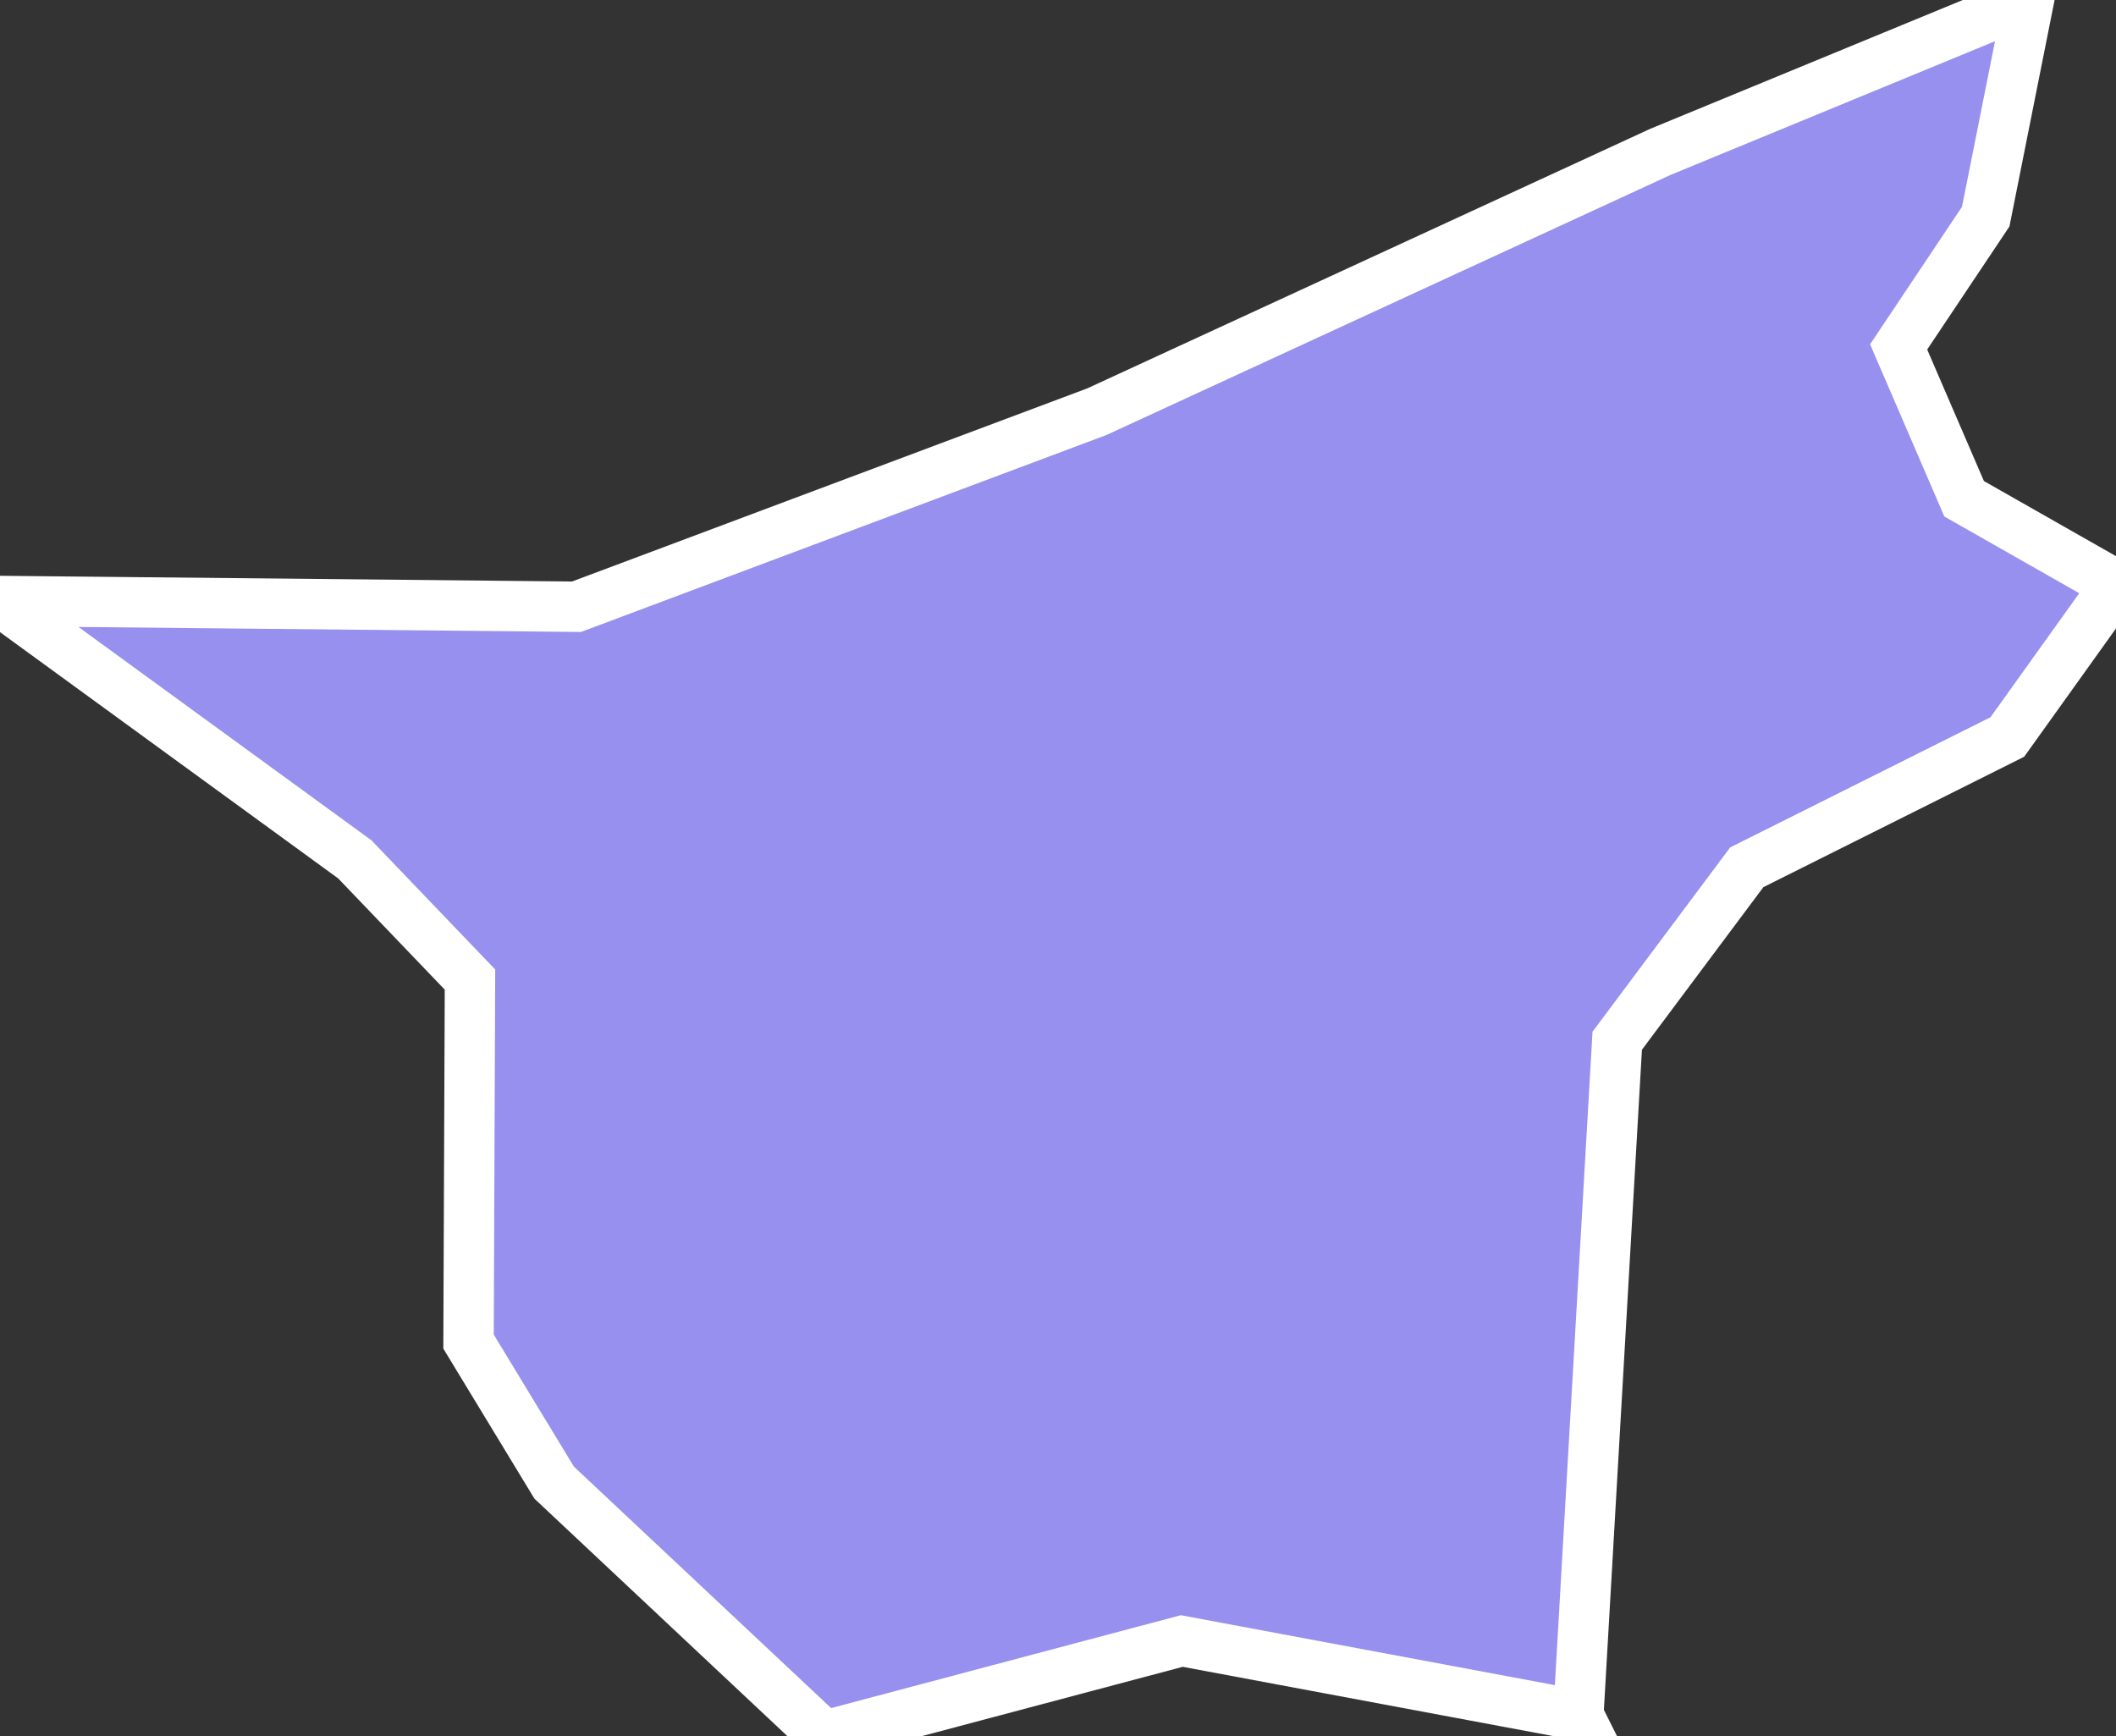 <svg xmlns="http://www.w3.org/2000/svg" viewBox="425.325 318.293 29.4 24.12" width="29.4" height="24.12">
            <rect x="425.325" y="318.293" width="29.4" height="24.12" fill="#333333" stroke="none"/>
            <path 
                d="m 447.255,342.123 0,0 -5.51,-1.03 -4.97,1.32 -3.75,-3.52 -1.19,-1.96 0.02,-5.03 -1.6,-1.67 -4.93,-3.59 8.01,0.08 7.23,-2.71 7.83,-3.61 5.12,-2.11 -0.6,3.01 -1.21,1.81 0.91,2.11 2.11,1.2 -1.51,2.11 -3.62,1.81 -1.8,2.41 -0.54,9.37 z" 
                fill="rgb(151, 144, 238)" 
                stroke="white" 
                stroke-width=".7px"
                title="Kibuku" 
                id="UG-227" 
            />
        </svg>